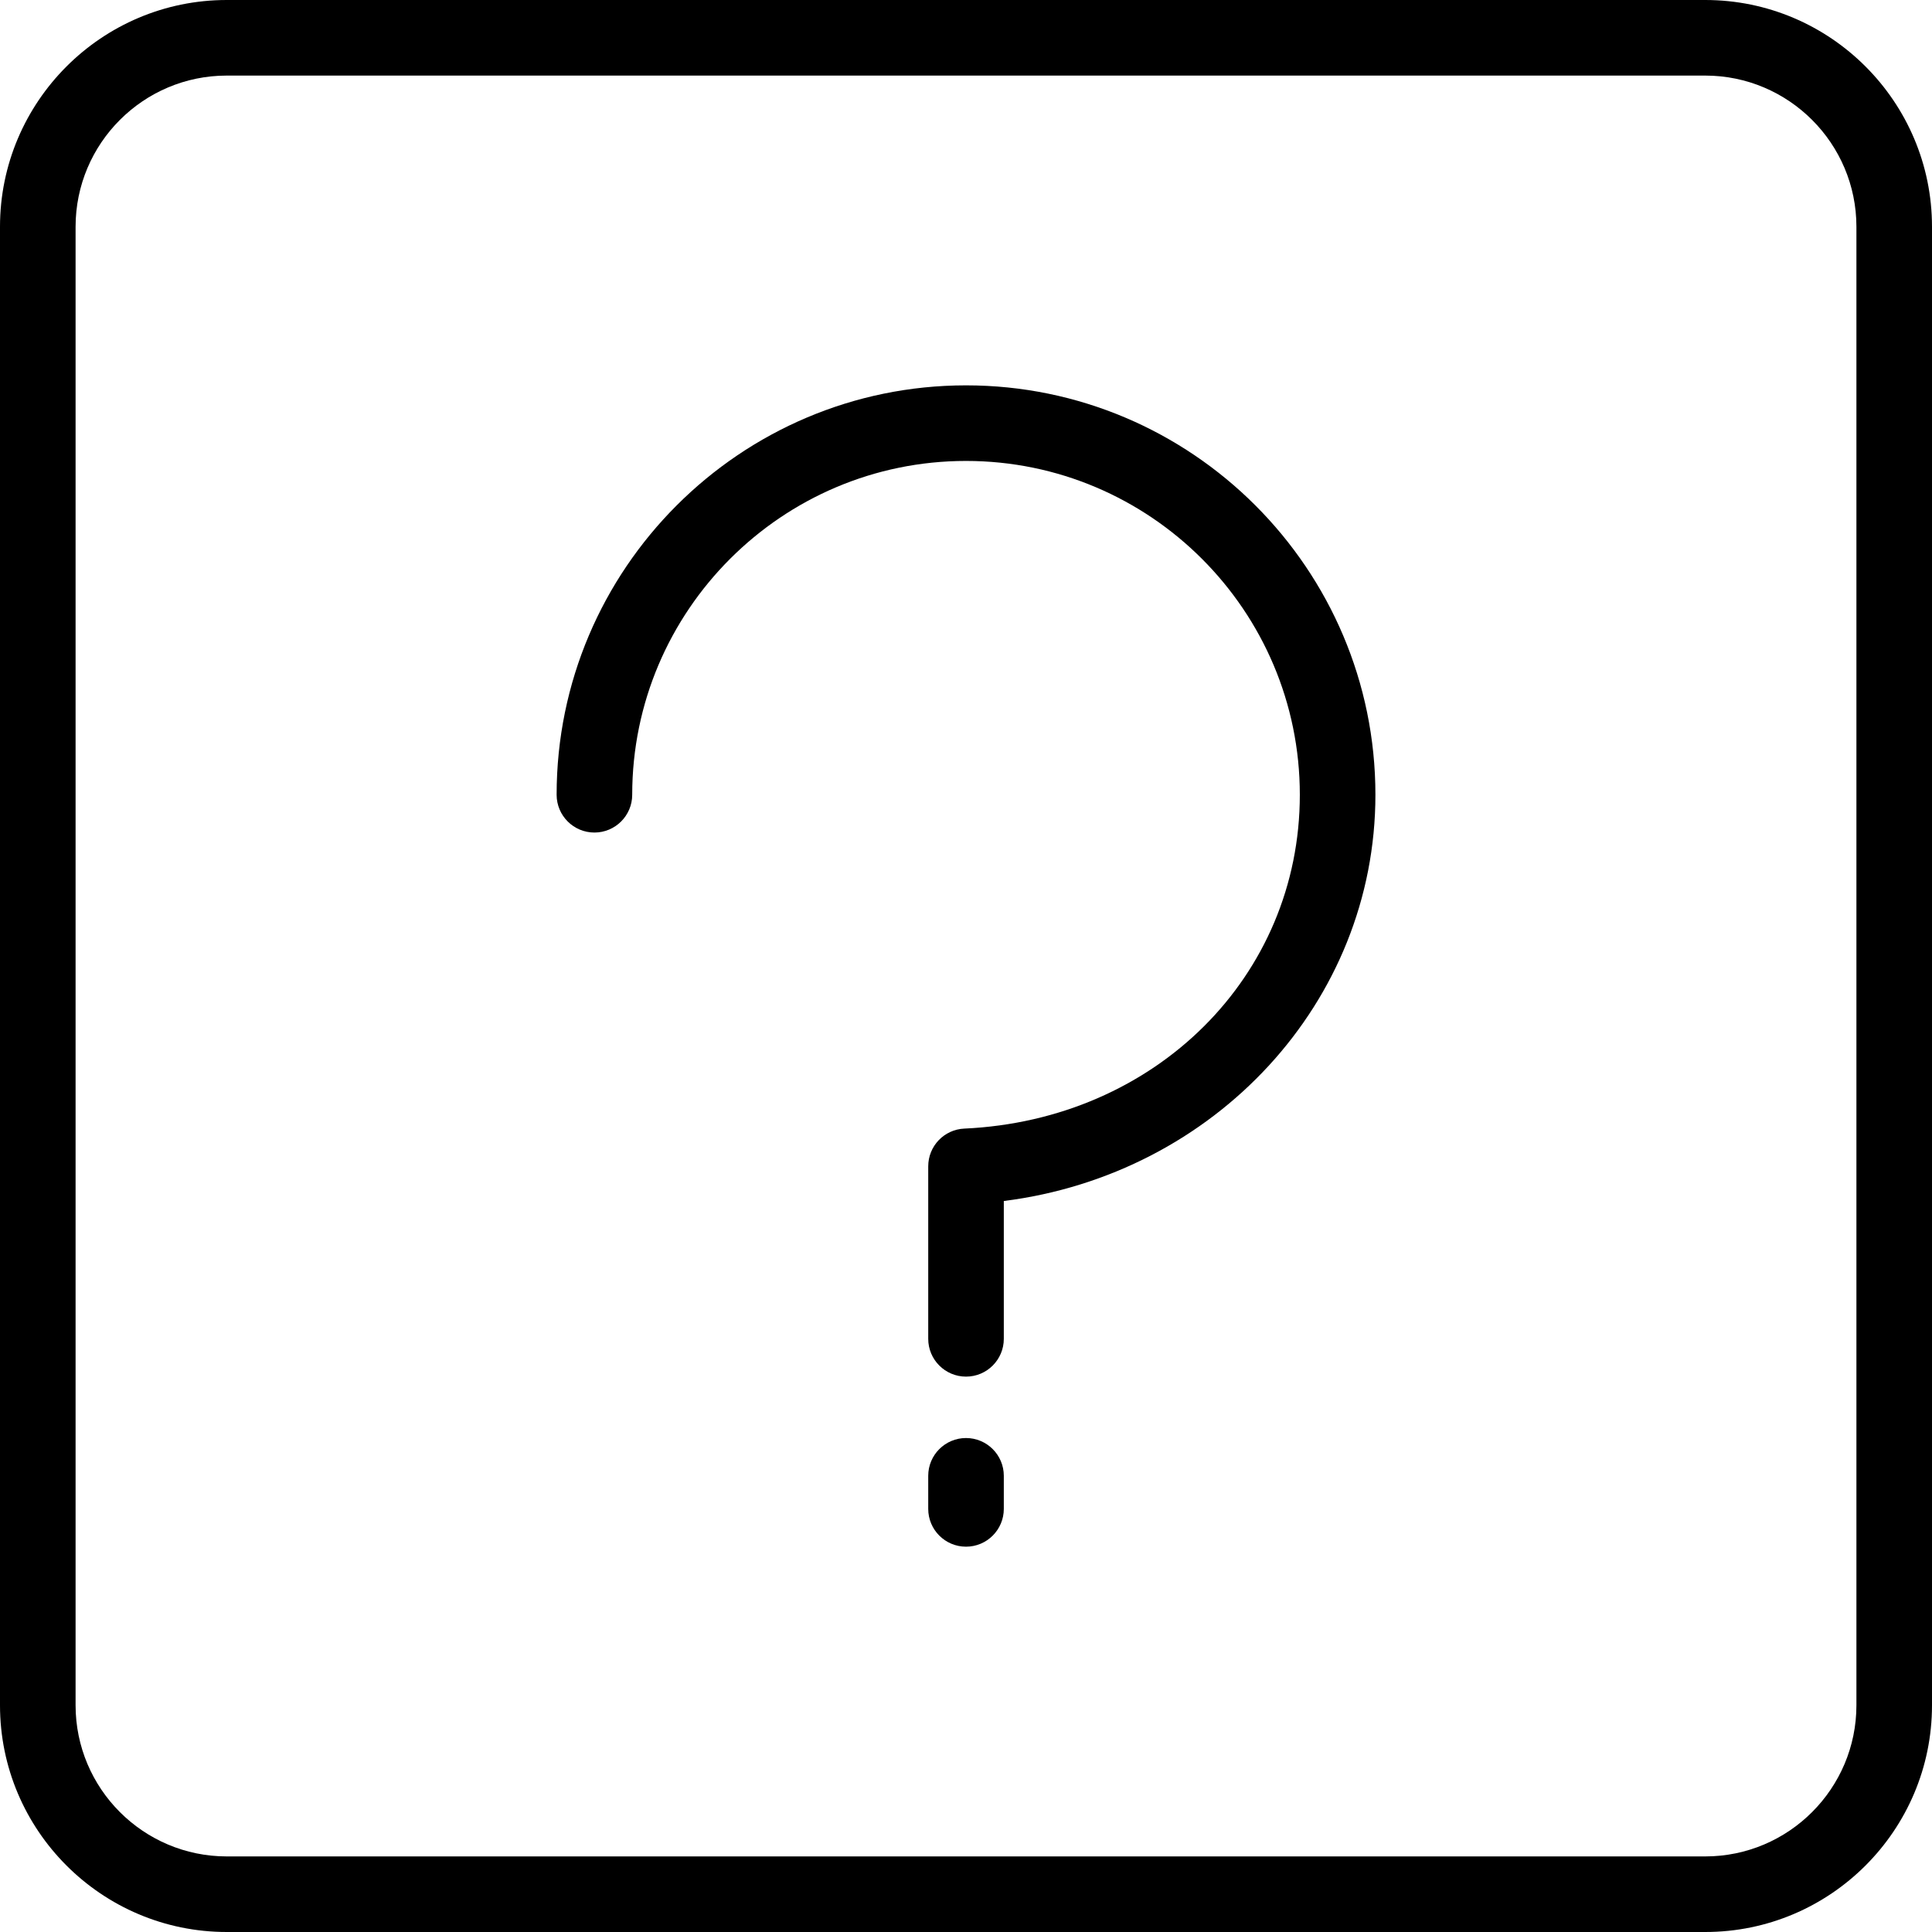 <?xml version="1.0" encoding="iso-8859-1"?>
<!-- Generator: Adobe Illustrator 18.0.0, SVG Export Plug-In . SVG Version: 6.00 Build 0)  -->
<!DOCTYPE svg PUBLIC "-//W3C//DTD SVG 1.1//EN" "http://www.w3.org/Graphics/SVG/1.1/DTD/svg11.dtd">
<svg version="1.1" id="Capa_1" xmlns="http://www.w3.org/2000/svg" xmlns:xlink="http://www.w3.org/1999/xlink" x="0px" y="0px"
	 viewBox="0 0 51.123 51.123" style="enable-background:new 0 0 51.123 51.123;" xml:space="preserve">
<path d="M45.123,0H6C2.691,0,0,2.692,0,6v39.123c0,3.309,2.691,6,6,6h39.123c3.309,0,6-2.691,6-6V6C51.123,2.692,48.432,0,45.123,0z
	 M49.123,45.123c0,2.206-1.794,4-4,4H6c-2.206,0-4-1.794-4-4V6c0-2.206,1.794-4,4-4h39.123c2.206,0,4,1.794,4,4V45.123z
	 M36.395,21.03c0,5.489-4.248,10.046-9.833,10.75v3.647c0,0.552-0.448,1-1,1s-1-0.448-1-1v-4.564c0-0.535,0.42-0.975,0.954-0.999
	c5.062-0.231,8.879-4.029,8.879-8.834c0-4.871-3.963-8.833-8.833-8.833s-8.833,3.963-8.833,8.833c0,0.552-0.448,1-1,1s-1-0.448-1-1
	c0-5.974,4.86-10.833,10.833-10.833S36.395,15.056,36.395,21.03z M26.562,39.052v0.875c0,0.552-0.448,1-1,1s-1-0.448-1-1v-0.875
	c0-0.552,0.448-1,1-1S26.562,38.5,26.562,39.052z"/>
<g>
</g>
<g>
</g>
<g>
</g>
<g>
</g>
<g>
</g>
<g>
</g>
<g>
</g>
<g>
</g>
<g>
</g>
<g>
</g>
<g>
</g>
<g>
</g>
<g>
</g>
<g>
</g>
<g>
</g>
</svg>
